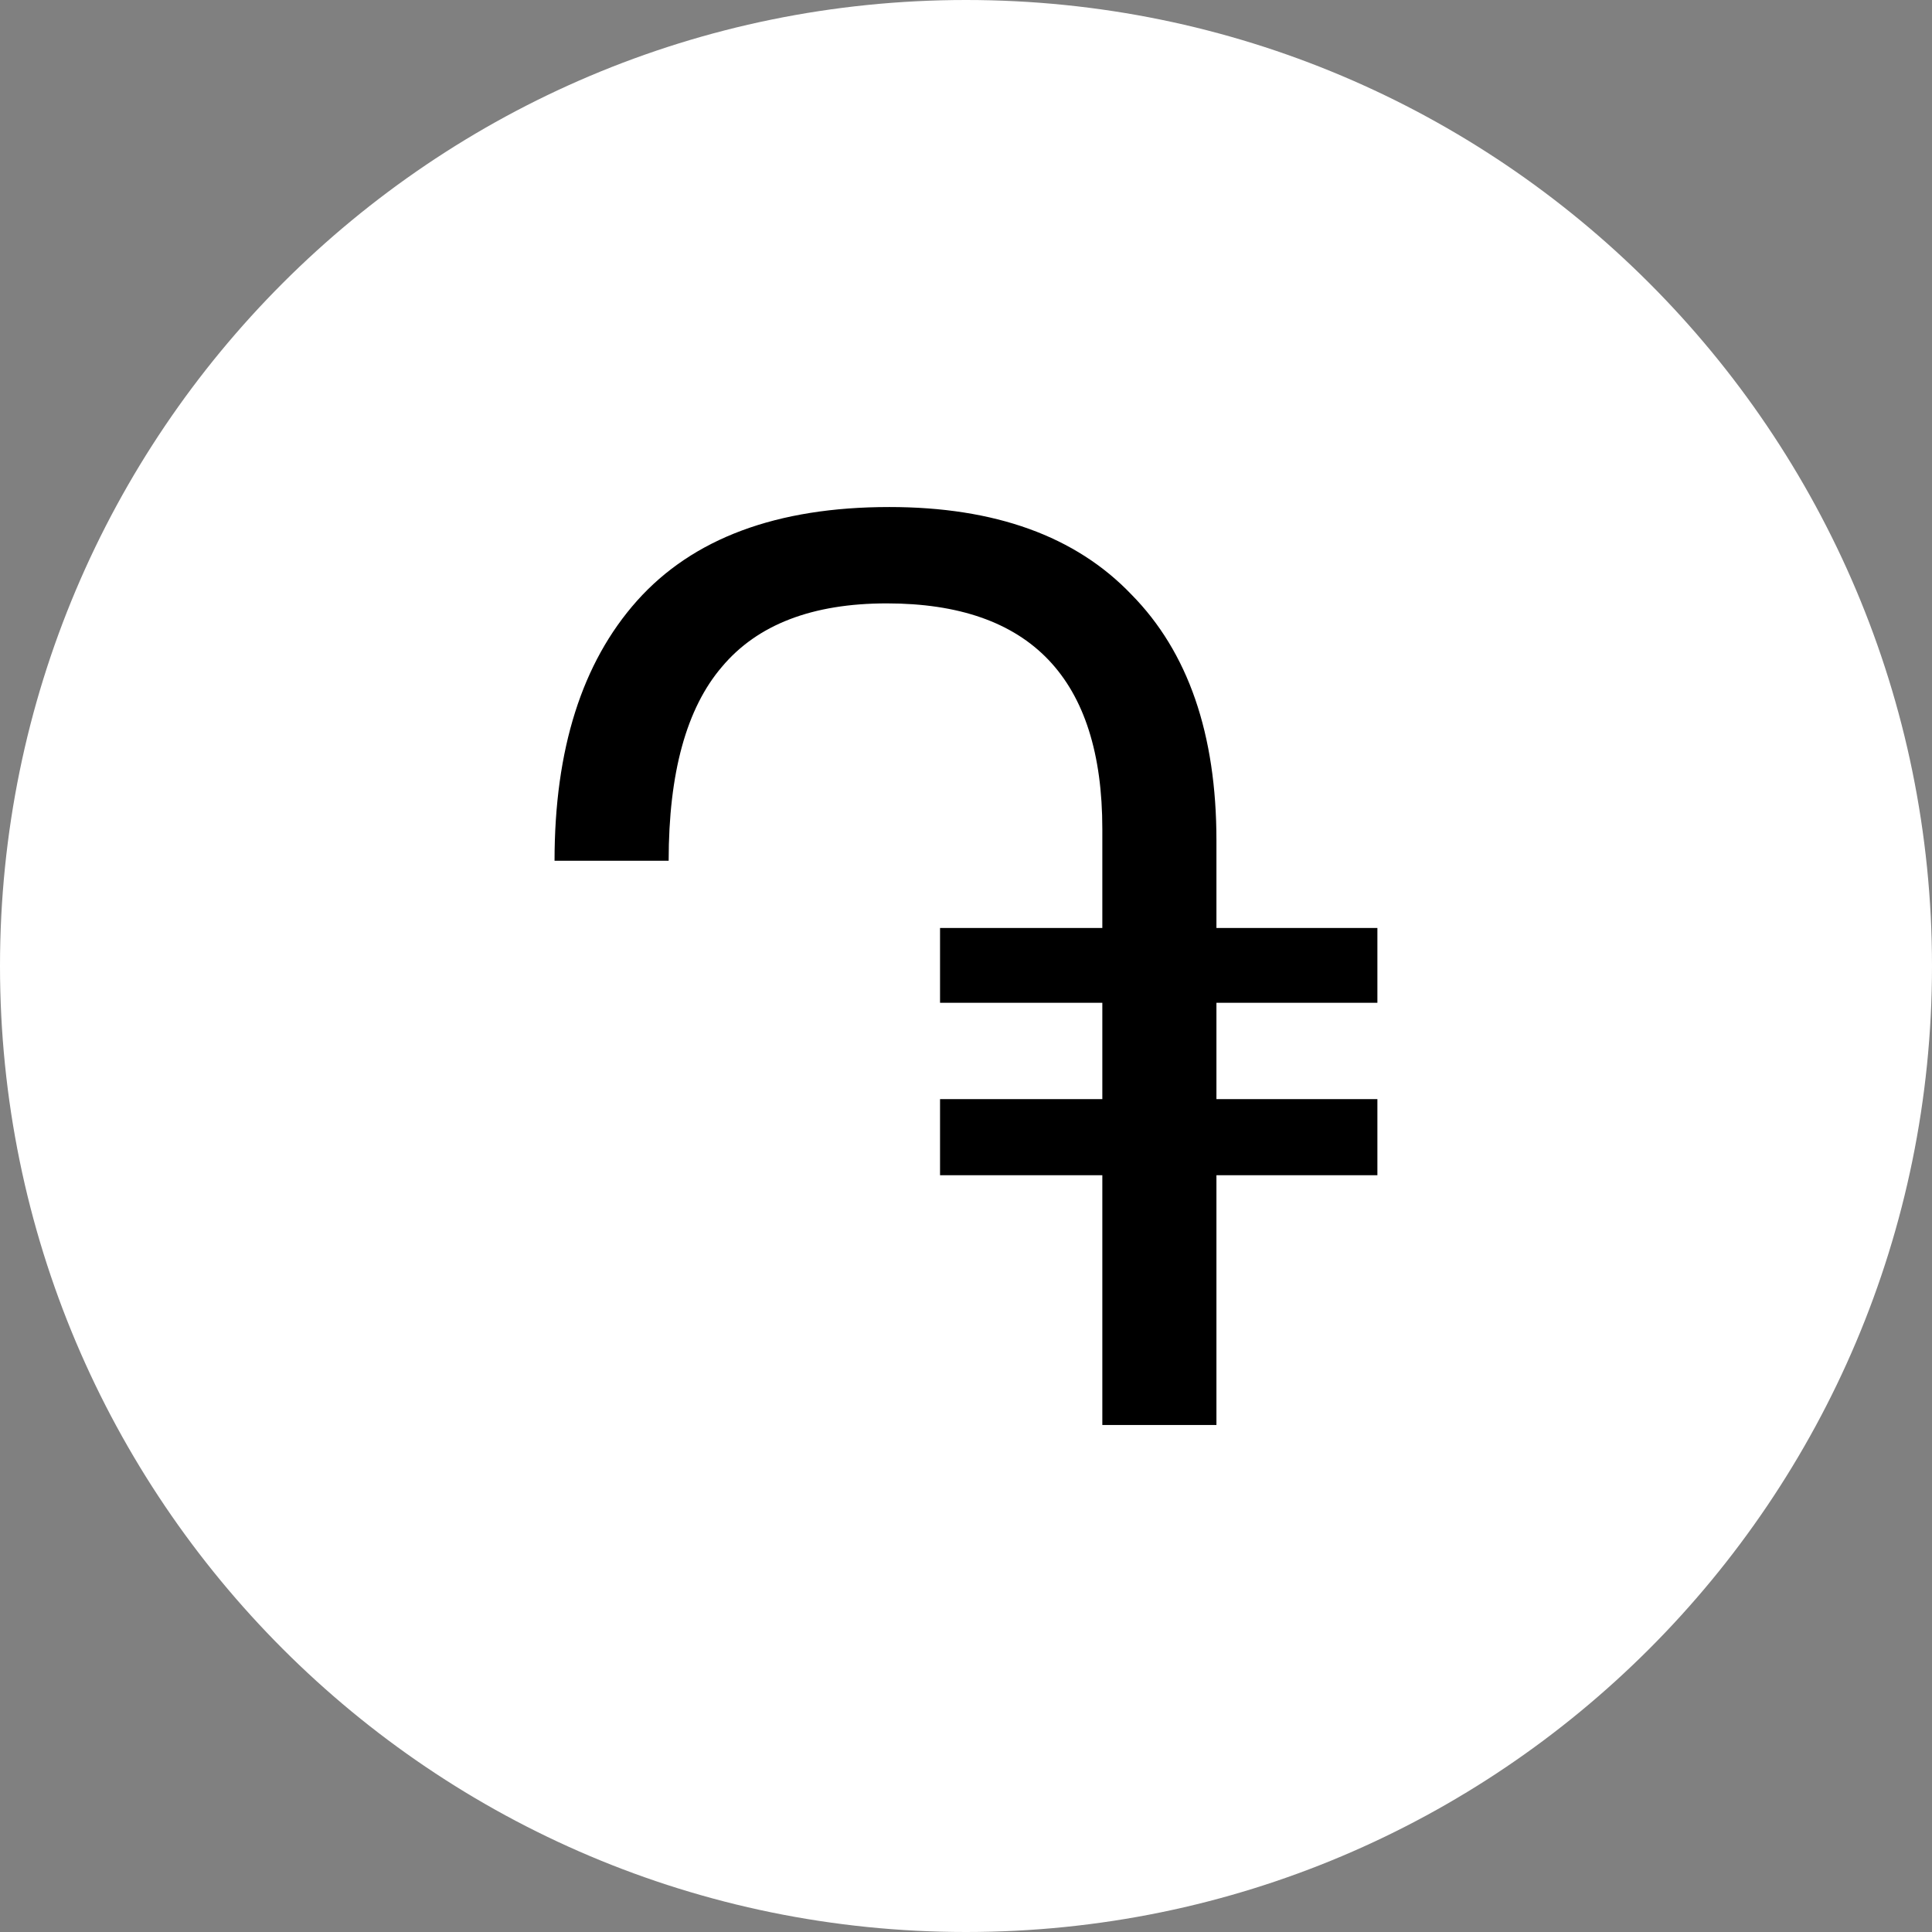 <svg xmlns="http://www.w3.org/2000/svg" width="32" height="32" fill="none"><rect width="100%" height="100%" fill="#808080" stroke="none"/><path fill="#fff" d="M16 32c8.837 0 16-7.163 16-16S24.837 0 16 0 0 7.163 0 16s7.163 16 16 16Z"/><path fill="#000" d="M15.57 18.205h2.688v-1.596H15.57V15.37h2.688v-1.638c0-2.492-1.19-3.738-3.57-3.738-1.232 0-2.143.35-2.73 1.05-.588.686-.883 1.757-.883 3.213h-1.89c0-1.848.455-3.283 1.365-4.305.925-1.036 2.317-1.554 4.18-1.554 1.75 0 3.087.483 4.01 1.449.939.952 1.408 2.31 1.408 4.074v1.449h2.666v1.239h-2.666v1.596h2.666v1.26h-2.666v4.137h-1.89v-4.137H15.57v-1.26Z"/></svg>